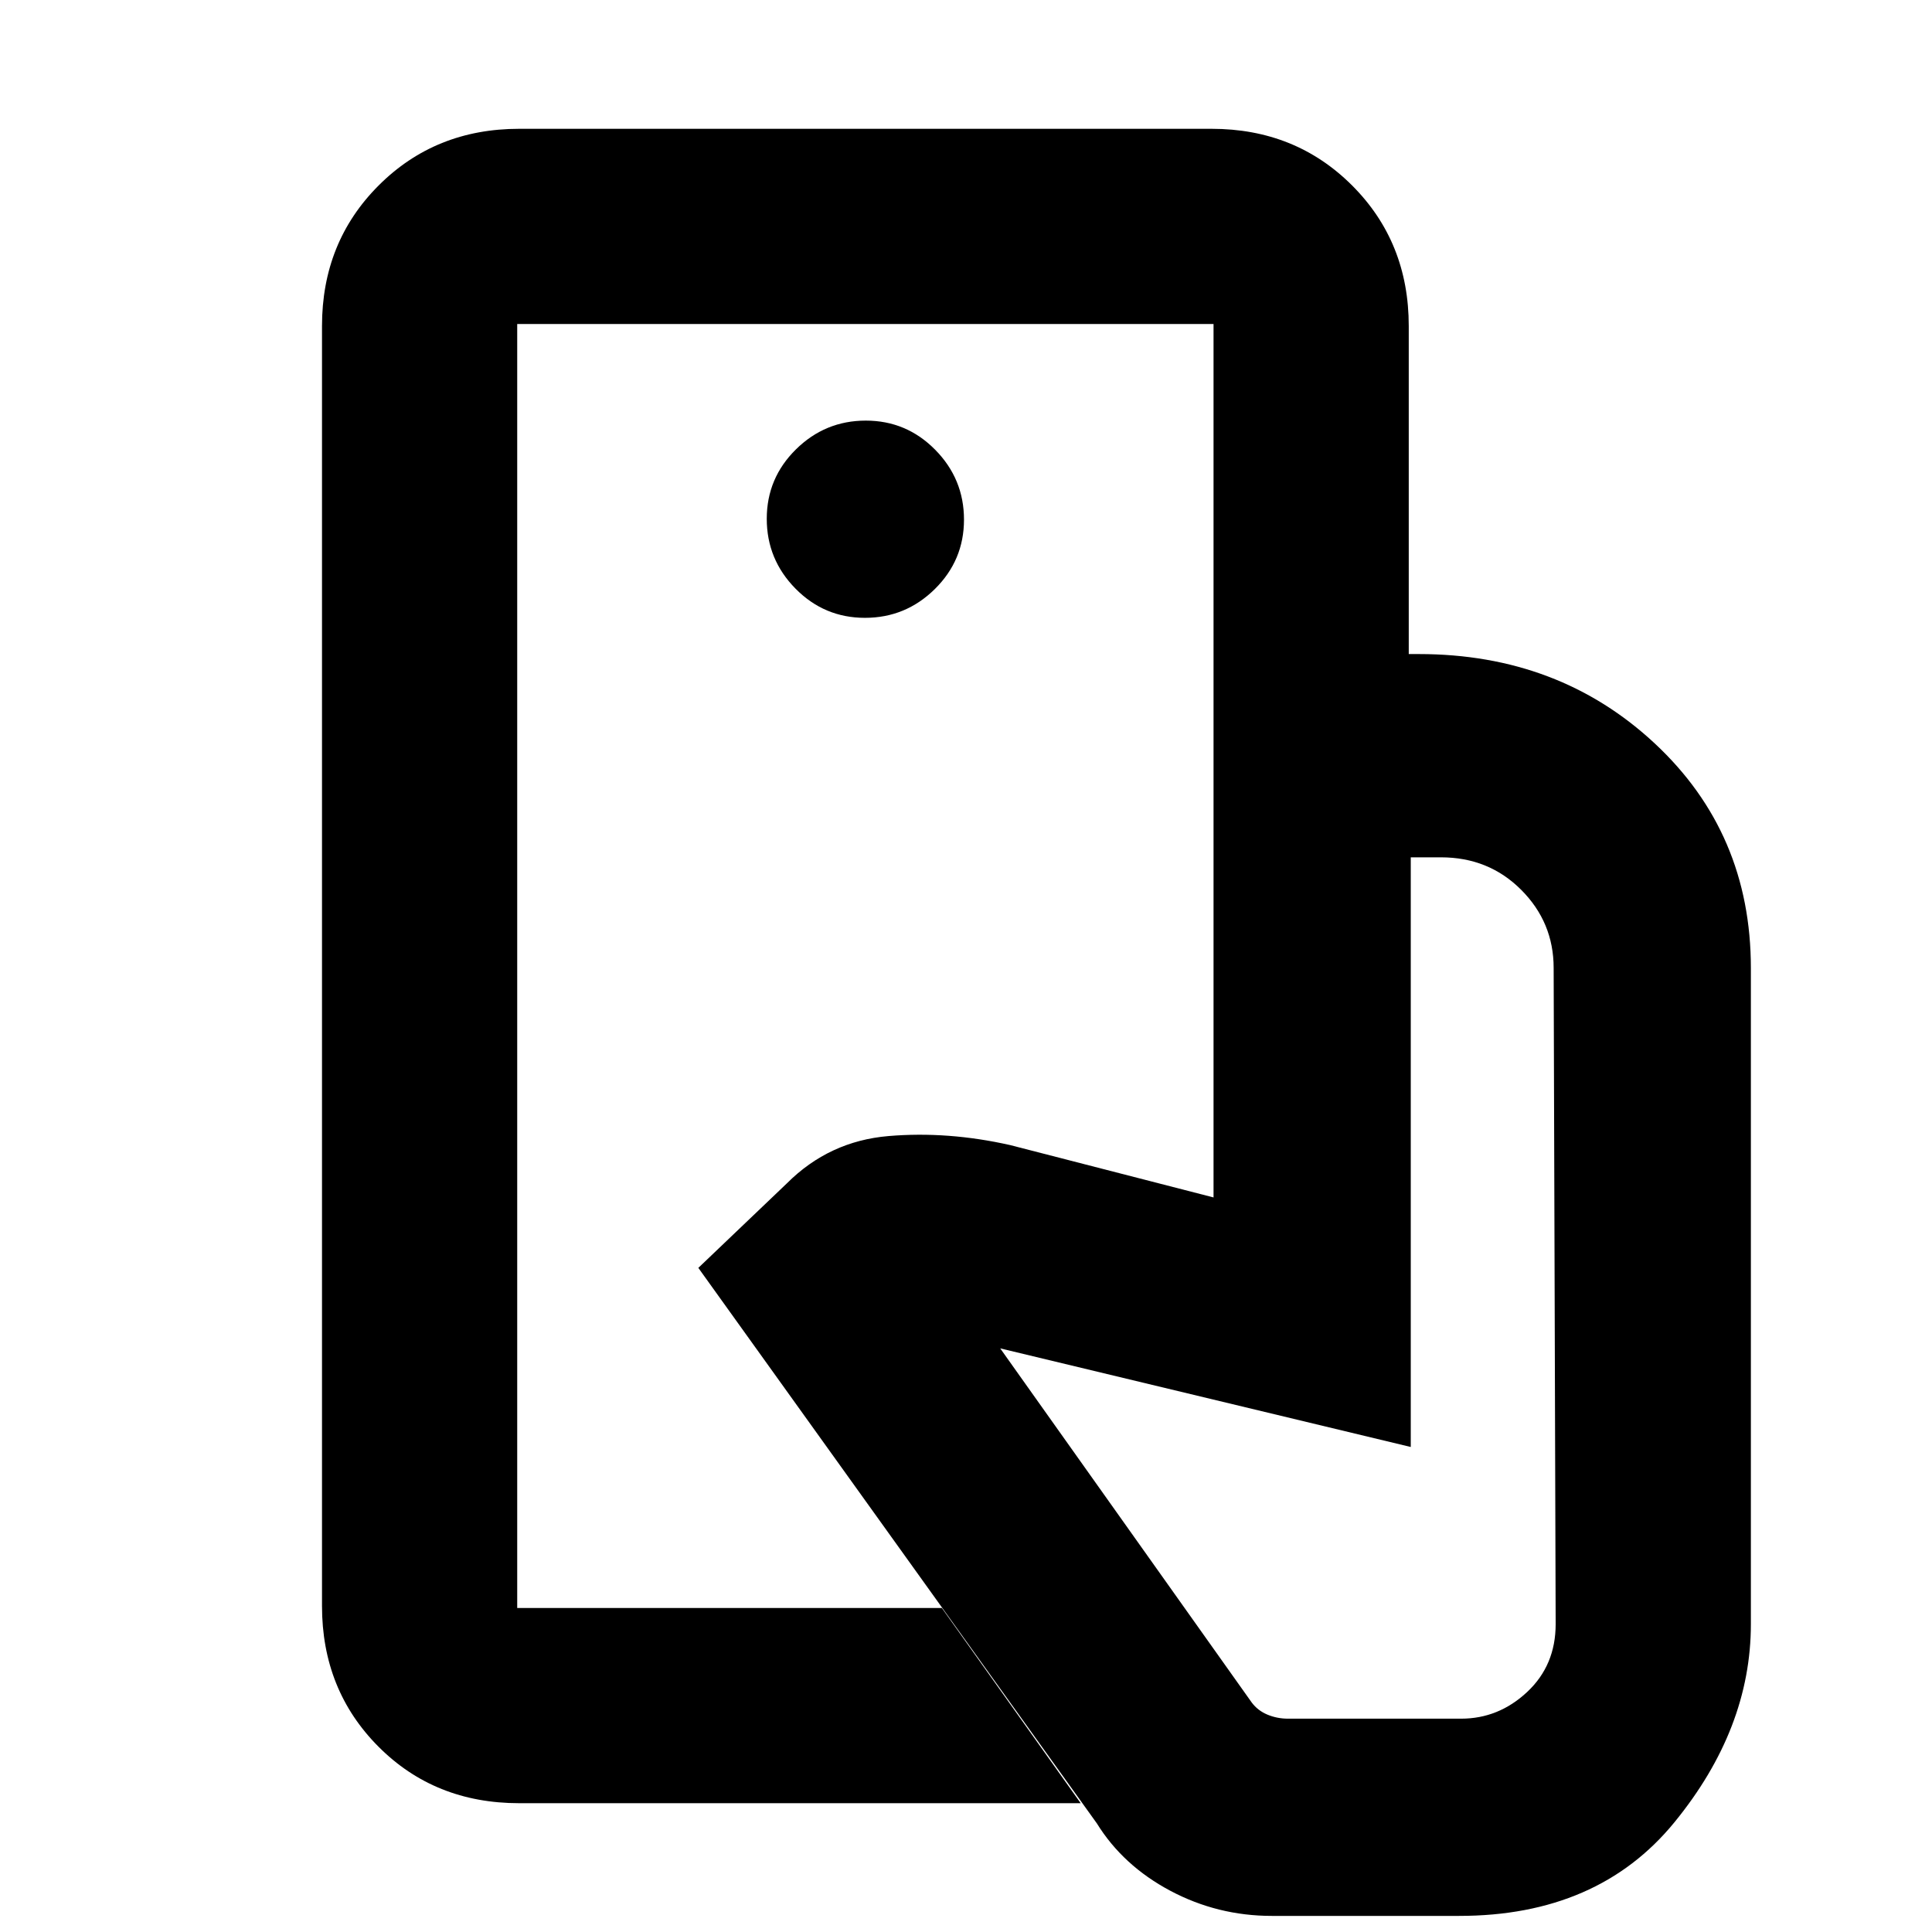 <svg xmlns="http://www.w3.org/2000/svg" height="20" viewBox="0 -960 960 960" width="20"><path d="M257-161v-638 638ZM632-8q-27 0-50.5-12.5T545-54L347-330l44-42q21-21 50.5-23.5T502-391l101 26v-270h102q69.66 0 117.33 44.5T870-479v326q0 52-38 98.5T725-8h-93ZM258-64q-42 0-70-28.15T160-162v-636q0-41.7 28.15-69.85Q216.3-896 258-896h344q41.7 0 69.85 28.15Q700-839.7 700-798v163h-97v-164H257v638h211l69 97H258Zm171.79-589q20.21 0 34.71-14.29t14.5-34.5q0-20.21-14.29-34.71t-34.5-14.5q-20.21 0-34.71 14.29t-14.5 34.5q0 20.21 14.29 34.71t34.5 14.5ZM640-106h86q18.64 0 32.82-13.25T773-153l-1-326q0-22.69-16.12-38.84Q739.75-534 716-534h-15v293l-204-49 125 176q3 4 7.8 6t10.2 2Z"/></svg>